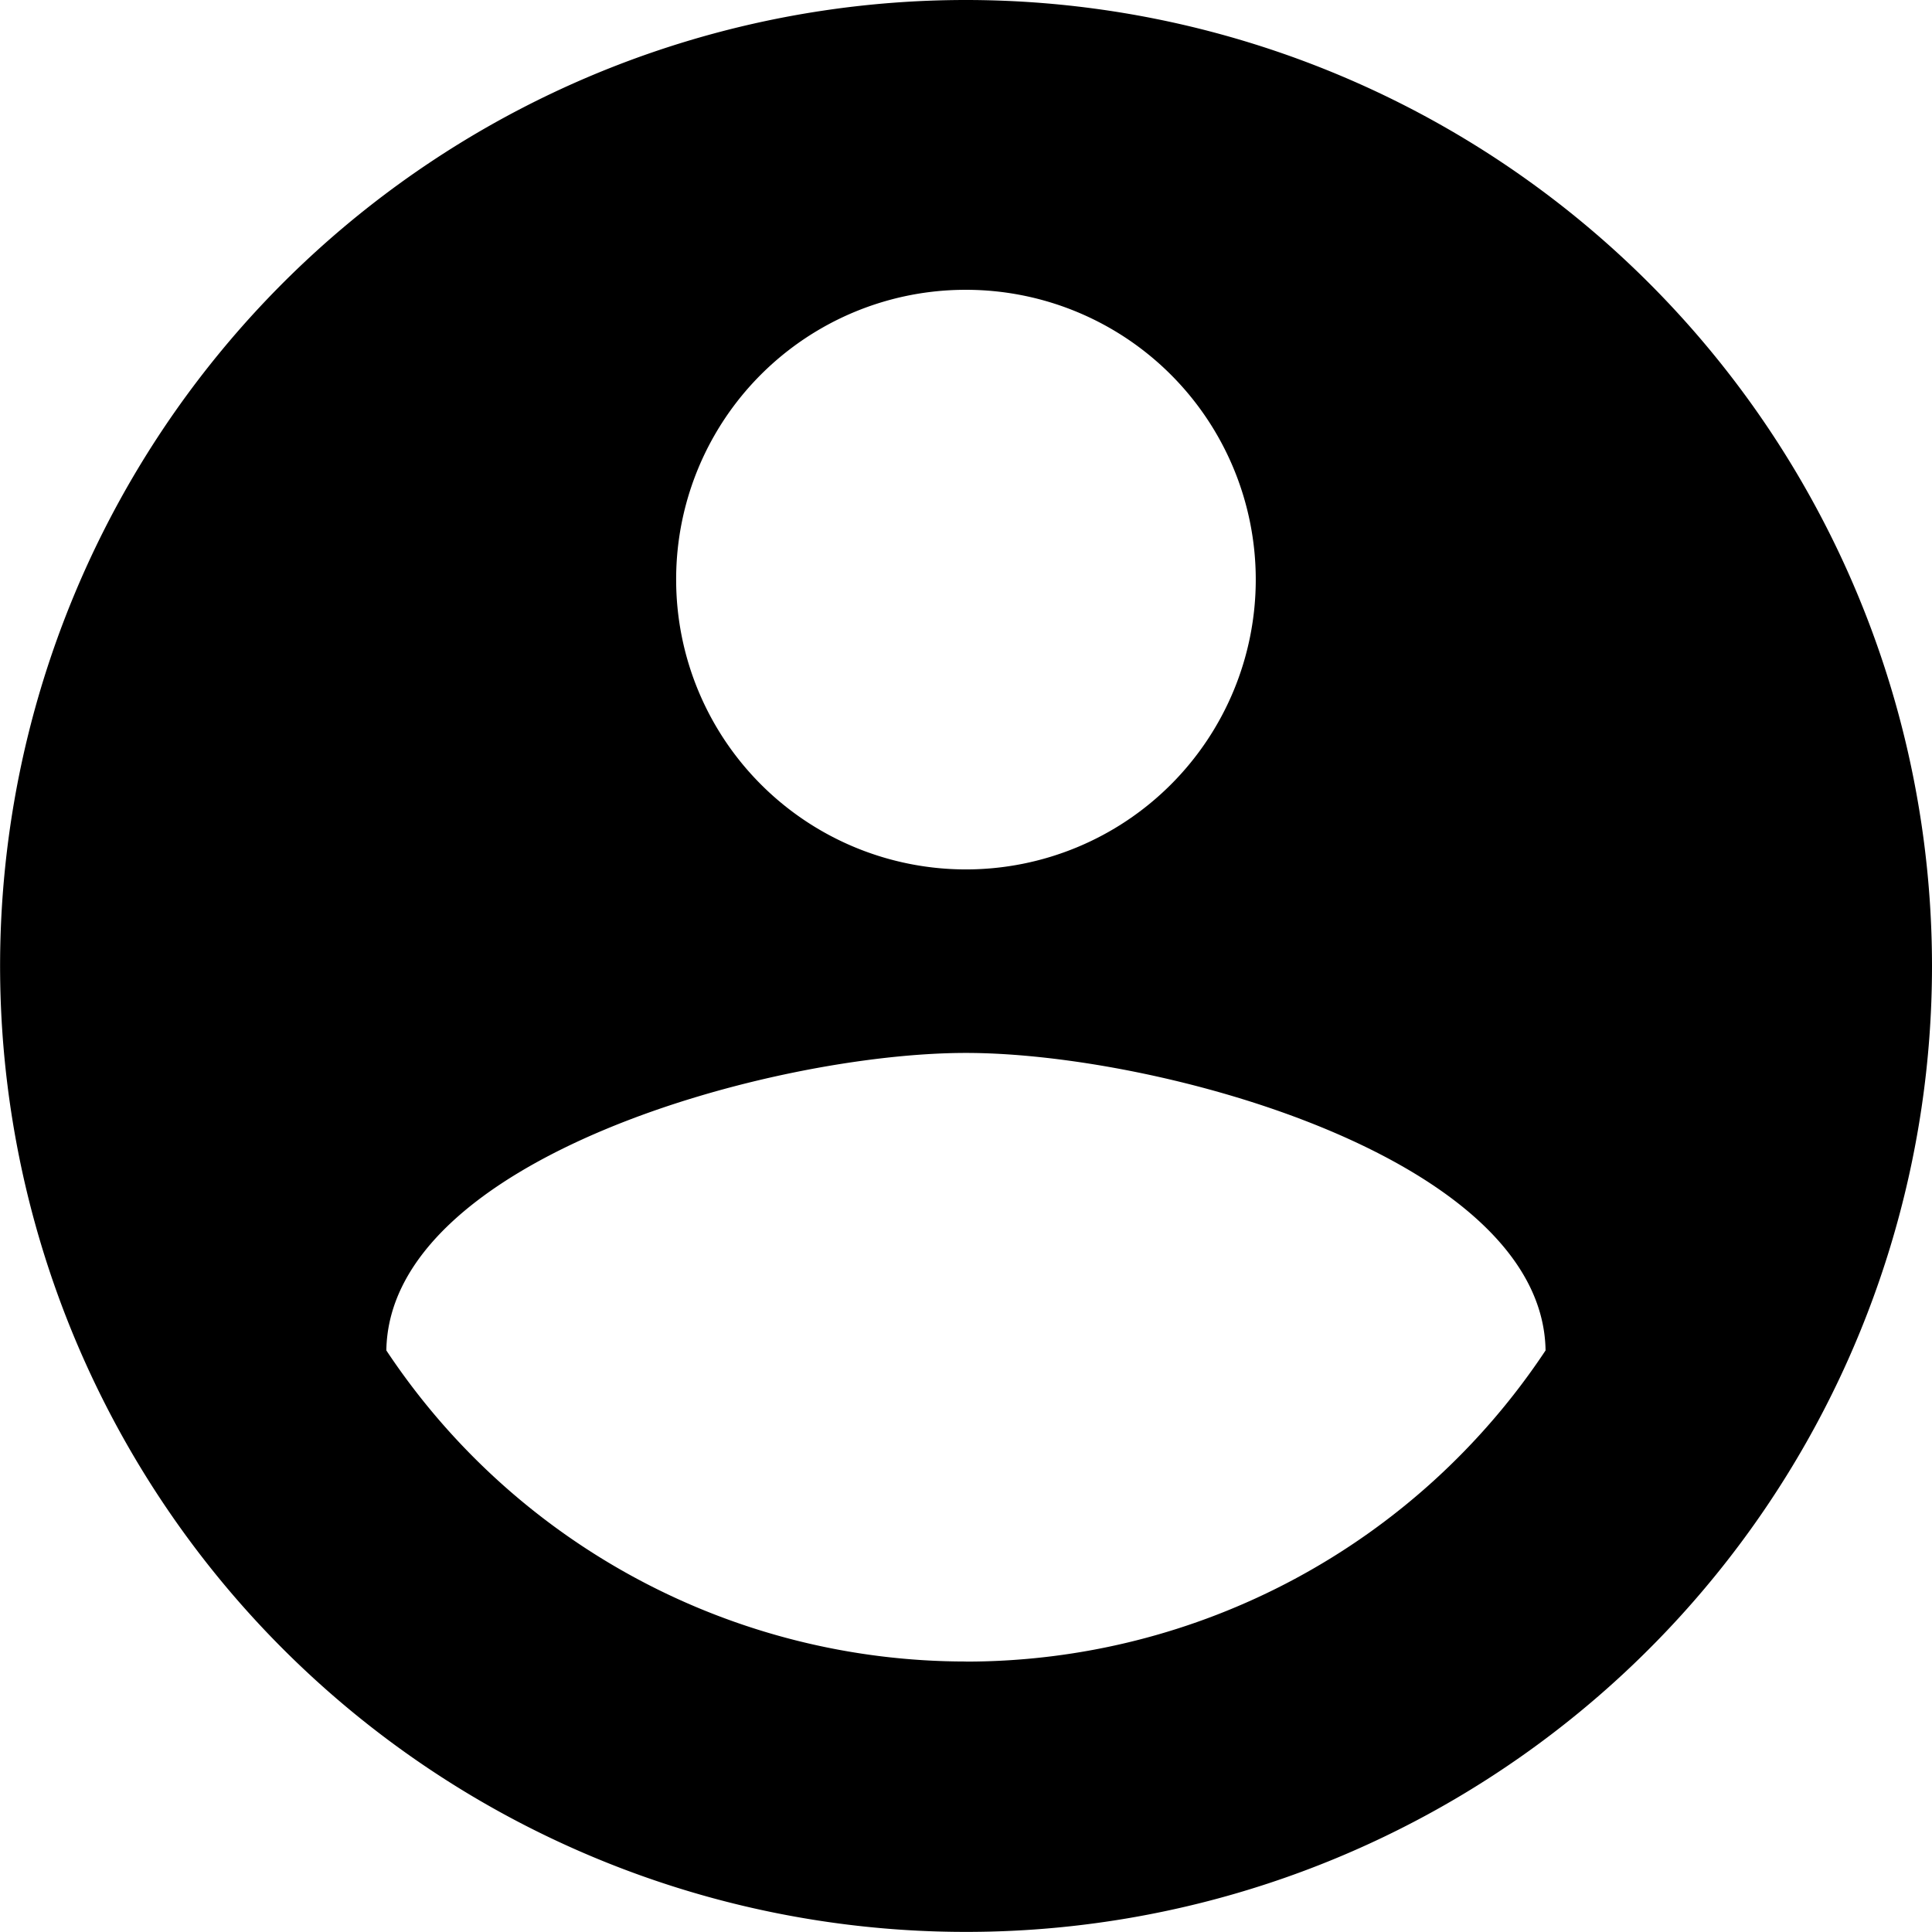 <svg xmlns="http://www.w3.org/2000/svg" width="20.813" height="20.813" viewBox="0 0 20.813 20.813">
  <path id="Icon_material-account-circle" data-name="Icon material-account-circle" d="M13.406,3A10.406,10.406,0,1,0,23.813,13.406,10.41,10.41,0,0,0,13.406,3Zm0,3.122a3.122,3.122,0,1,1-3.122,3.122A3.118,3.118,0,0,1,13.406,6.122Zm0,14.777a7.493,7.493,0,0,1-6.244-3.351c.031-2.071,4.162-3.205,6.244-3.205s6.213,1.134,6.244,3.205A7.493,7.493,0,0,1,13.406,20.9Z" transform="translate(-3 -3)" fill="currentColor"/>
</svg>
